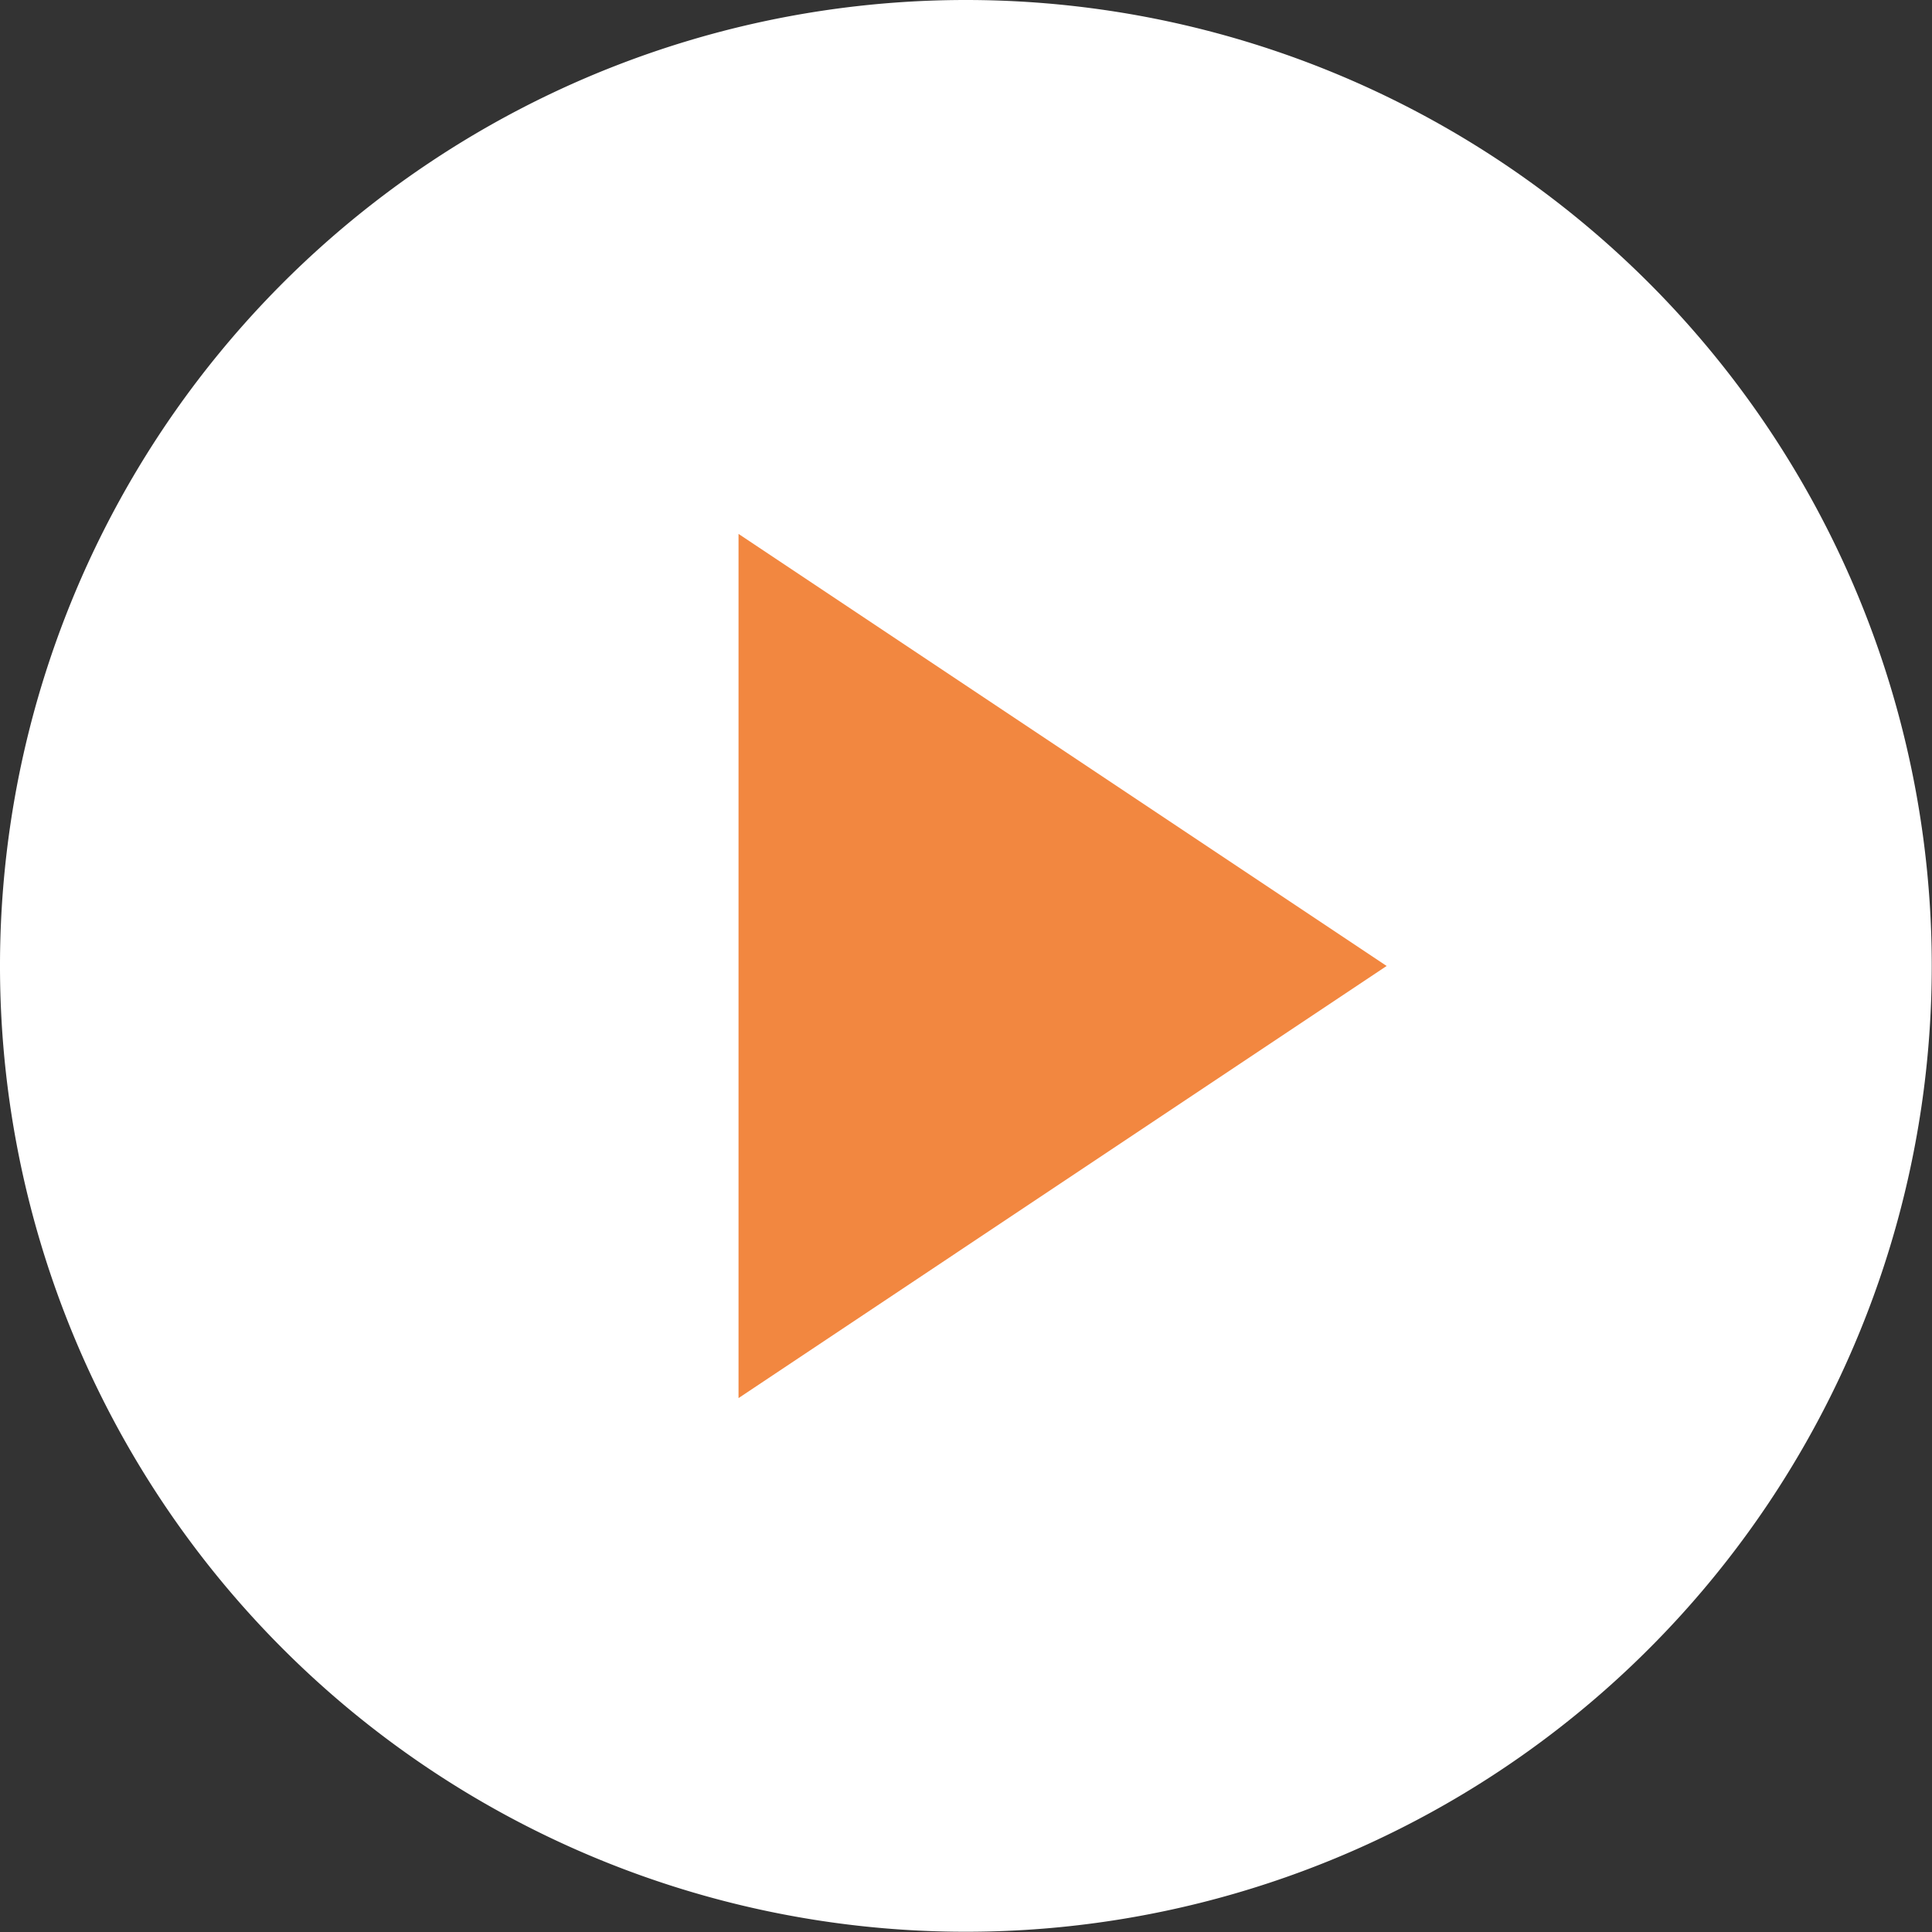 <svg xmlns="http://www.w3.org/2000/svg" width="23.803" height="23.803" viewBox="0 0 23.803 23.803"><rect x="0" y="0" width="23.803" height="23.803" fill="#333333" stroke="none"/><defs><style>.a{fill:#fff;}.b{fill:#f28740;}</style></defs><g transform="translate(0)"><path class="a" d="M26.8,14.9A11.9,11.9,0,1,1,14.9,3,11.9,11.9,0,0,1,26.8,14.9Z" transform="translate(-3 -3)"/><path class="b" d="M15,12l7.985,5.323L15,22.647Z" transform="translate(-5.901 -5.422)"/></g></svg>